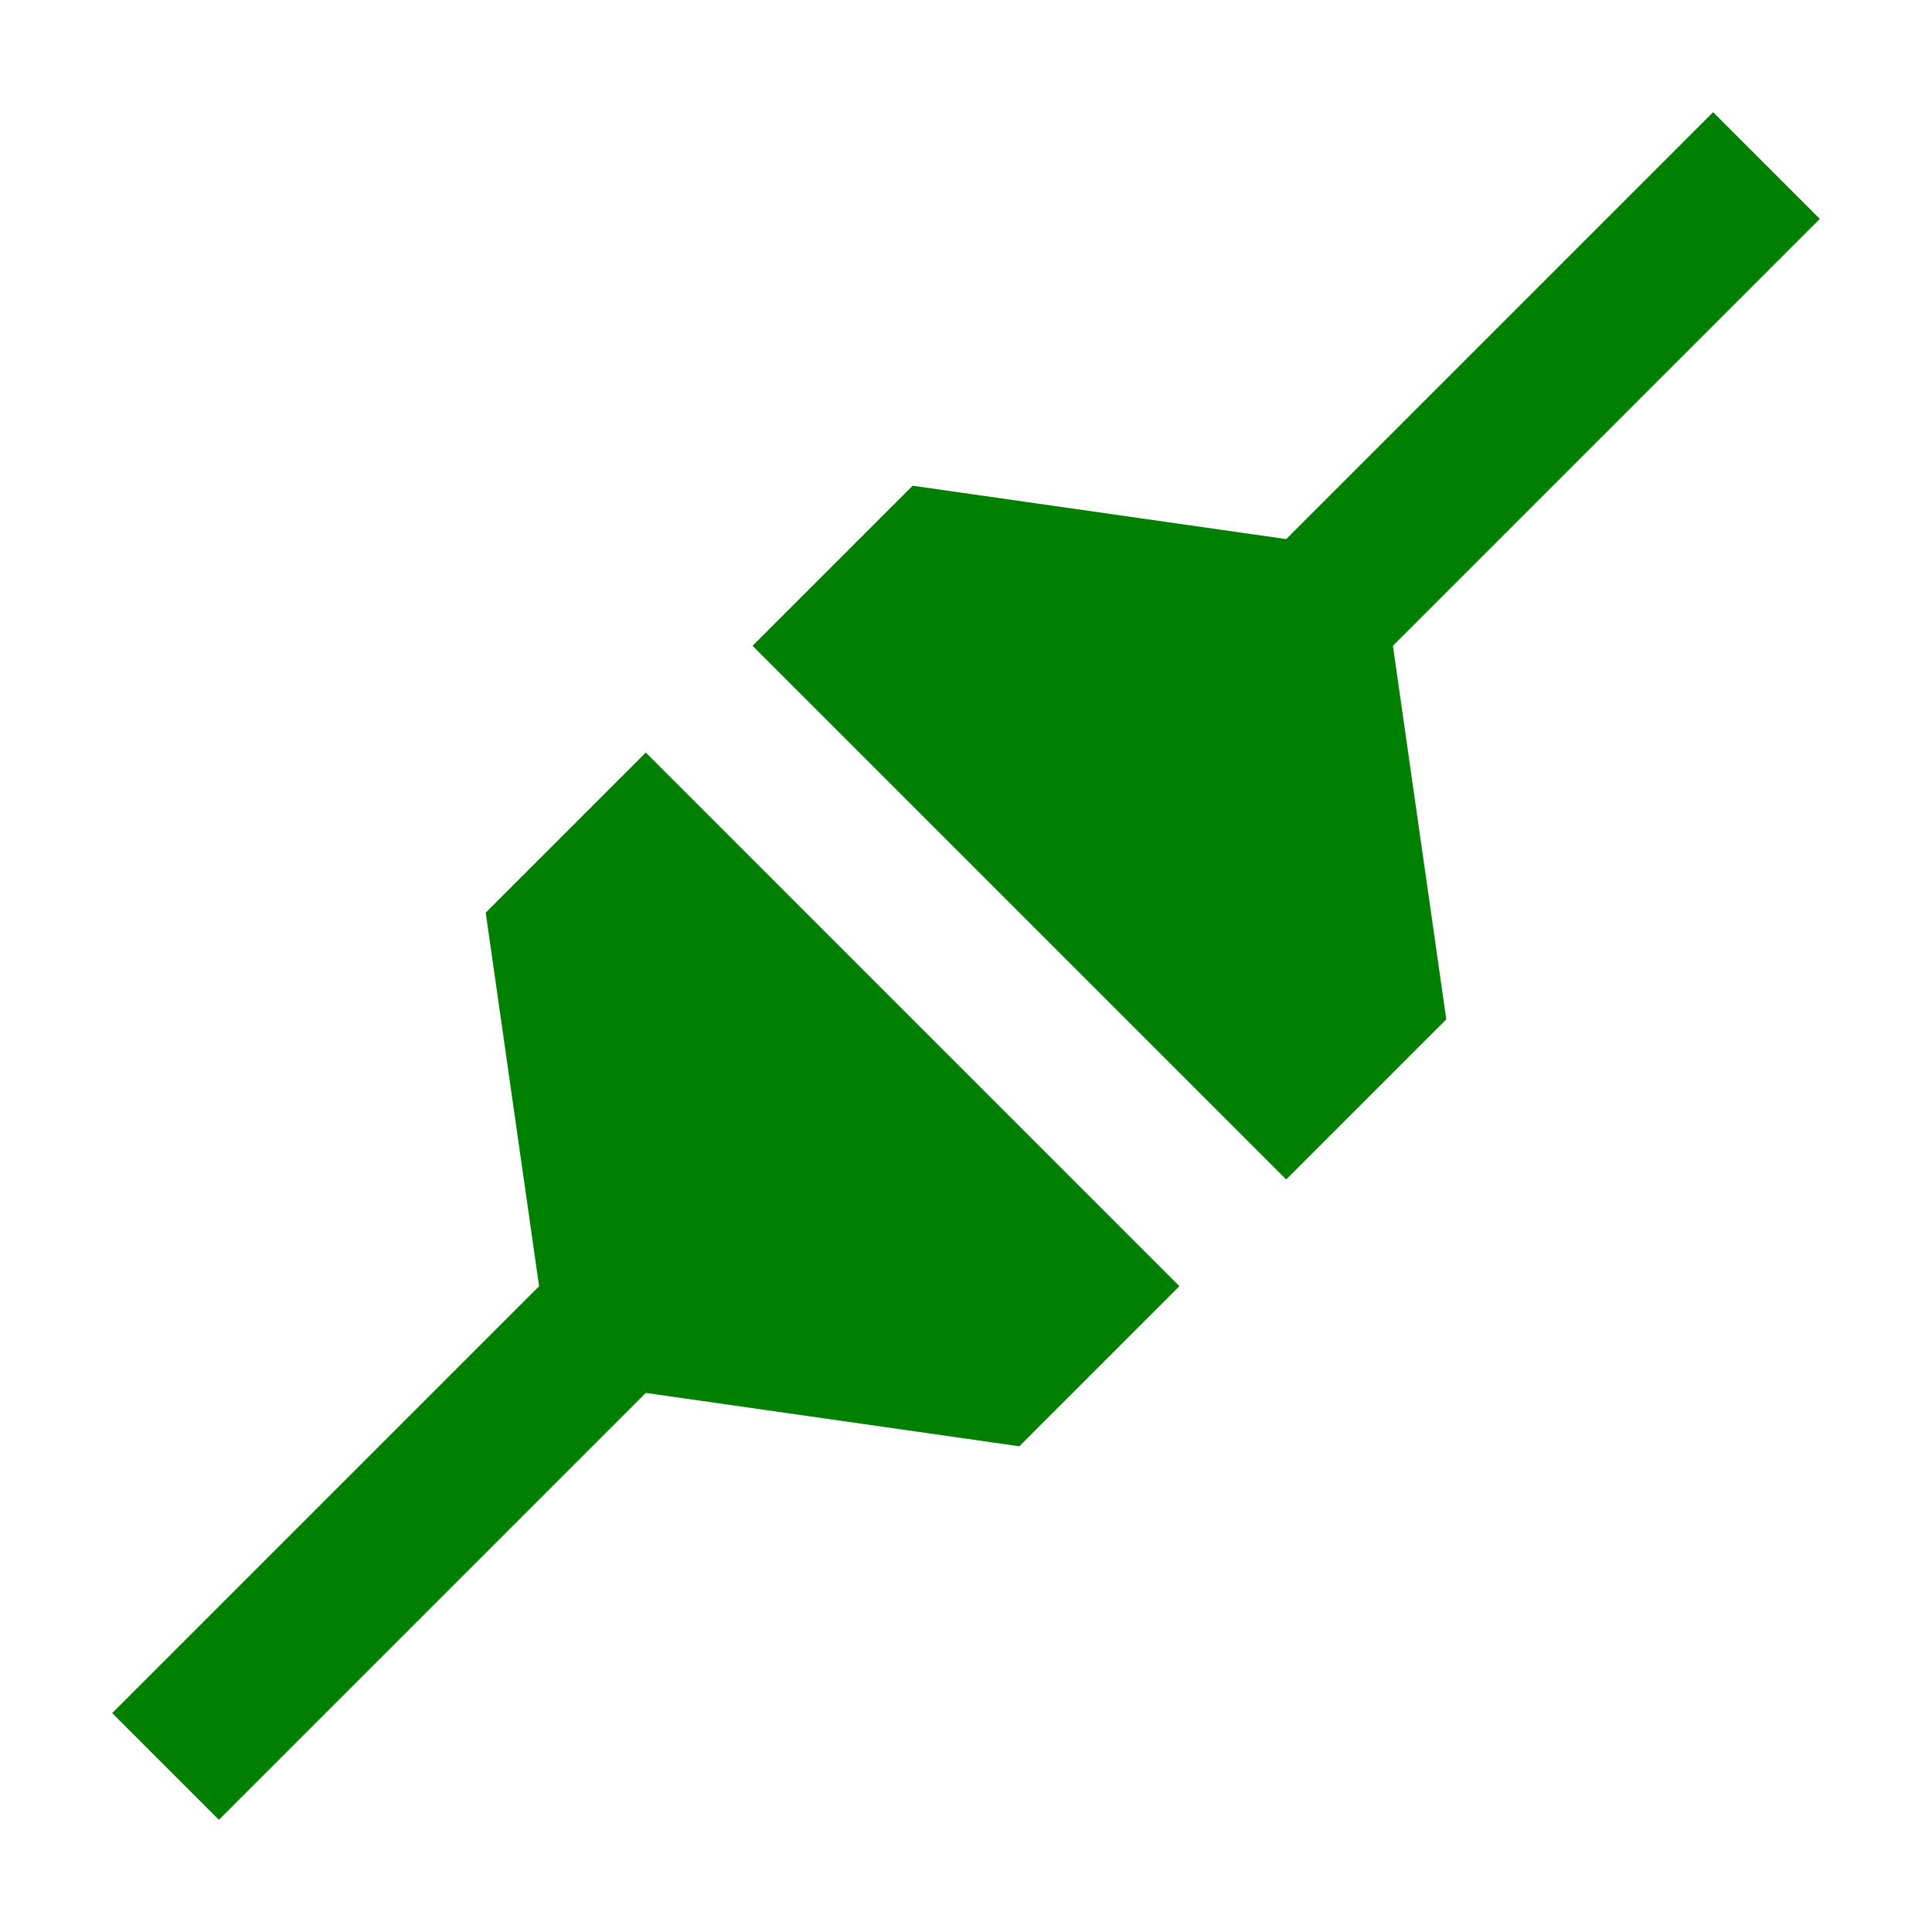 <?xml version="1.0" encoding="UTF-8" standalone="no"?>
<!-- Created with Inkscape (http://www.inkscape.org/) -->

<svg
   width="64"
   height="64"
   viewBox="0 0 64 64"
   version="1.1"
   id="svg5"
   xmlns="http://www.w3.org/2000/svg"
   xmlns:svg="http://www.w3.org/2000/svg">
  <defs
     id="defs2" />
  <g
     id="layer1">
    <path
       id="path859"
       style="fill:#008000;fill-opacity:1;stroke:none;stroke-width:2.5px;stroke-linecap:butt;stroke-linejoin:miter;stroke-opacity:1"
       d="M 56.749,3.716 42.607,17.858 30.232,16.09 24.929,21.393 42.607,39.071 47.91,33.768 46.142,21.393 60.284,7.251 Z M 21.393,24.929 16.09,30.232 17.858,42.607 3.716,56.749 7.251,60.284 21.393,46.142 l 12.374,1.768 5.303,-5.303 z" />
  </g>
</svg>
